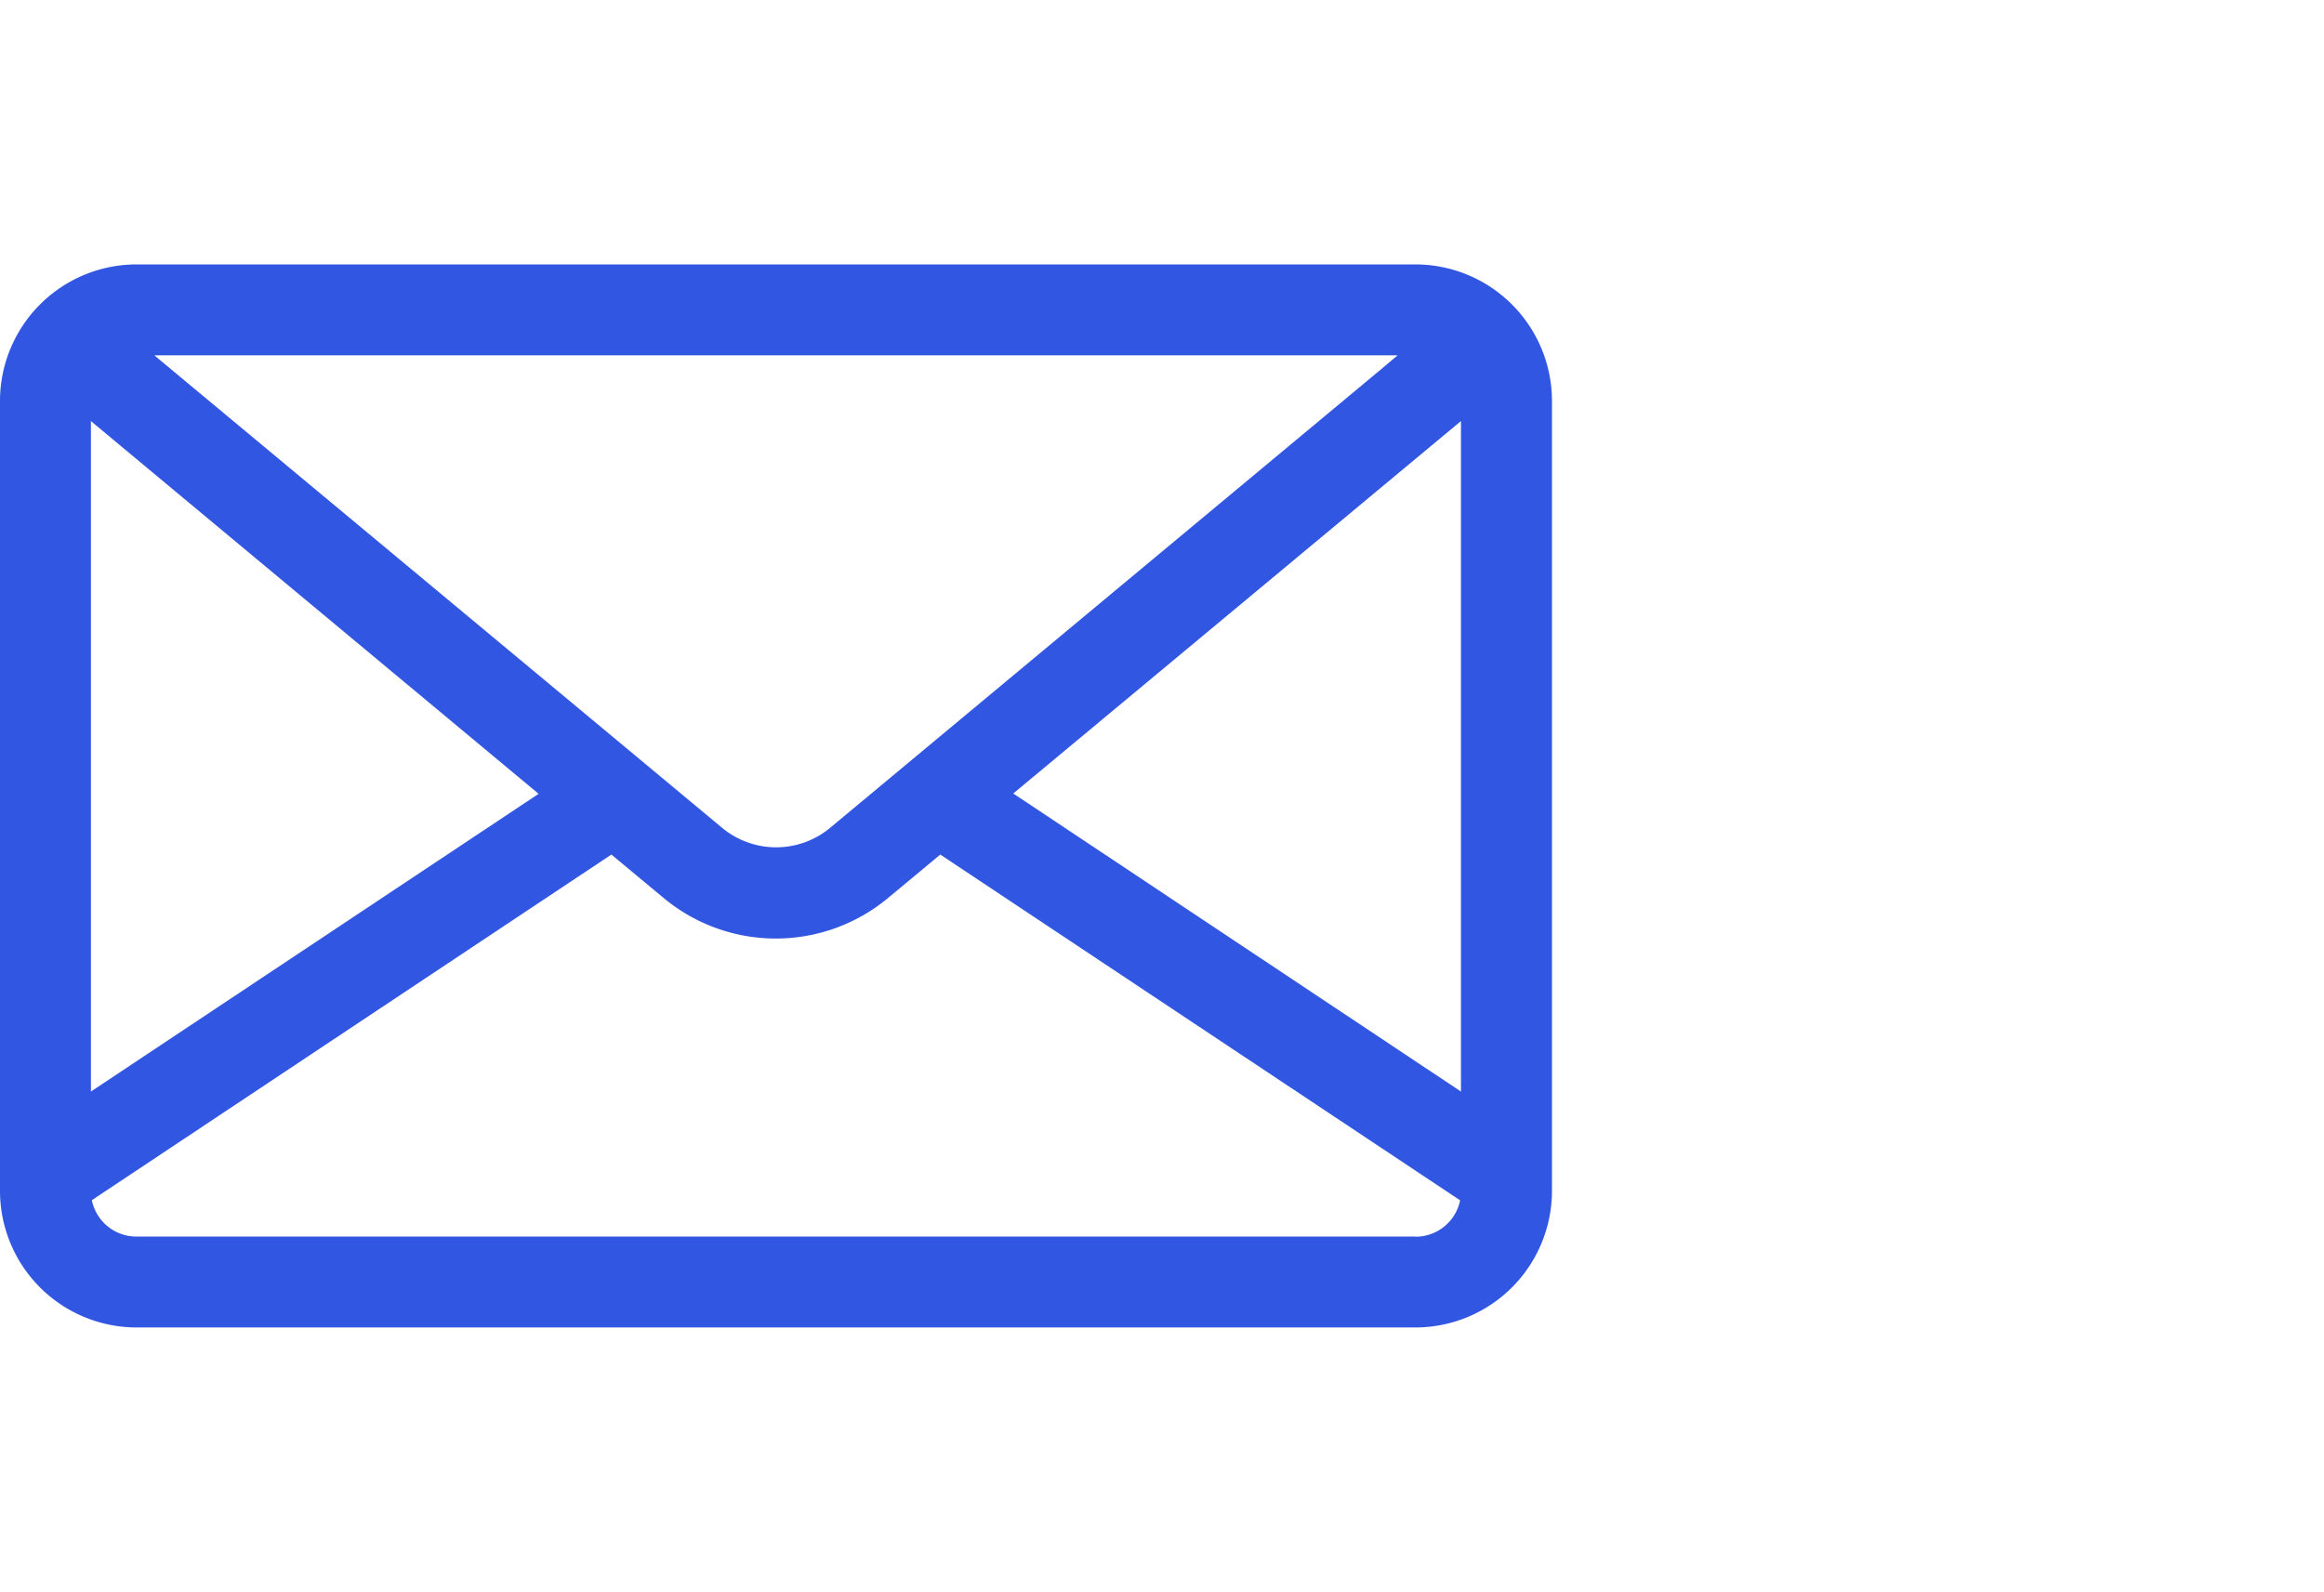 <svg xmlns="http://www.w3.org/2000/svg" xmlns:xlink="http://www.w3.org/1999/xlink" width="33.389" height="22.875" viewBox="0 0 50 22.875">
  <defs>
    <clipPath id="clip-path">
      <rect id="Retângulo_318" data-name="Retângulo 318" width="33.389" height="22.875" fill="none"/>
    </clipPath>
  </defs>
  <g id="Artwork_28" data-name="Artwork 28" transform="translate(16.695 11.438)">
    <g id="Grupo_351" data-name="Grupo 351" transform="translate(-16.695 -11.438)" clip-path="url(#clip-path)">
      <path id="Caminho_3450" data-name="Caminho 3450" d="M30.455,0H2.935A2.941,2.941,0,0,0,0,2.935V19.942a2.941,2.941,0,0,0,2.935,2.935h27.52a2.941,2.941,0,0,0,2.935-2.935V2.935A2.941,2.941,0,0,0,30.455,0M21.8,11.386l9.632-8.015V17.8Zm7.878-9.1L17.862,12.123a1.819,1.819,0,0,1-2.328,0L3.711,2.282l-.391-.326H30.07ZM1.956,3.372l9.632,8.021L1.956,17.8Zm28.5,17.549H2.935a.978.978,0,0,1-.959-.783L13.154,12.7l1.122.933a3.776,3.776,0,0,0,4.832,0l1.122-.933,11.184,7.441a.978.978,0,0,1-.959.783" transform="translate(0 0)" fill="#3156e1"/>
    </g>
  </g>
</svg>

